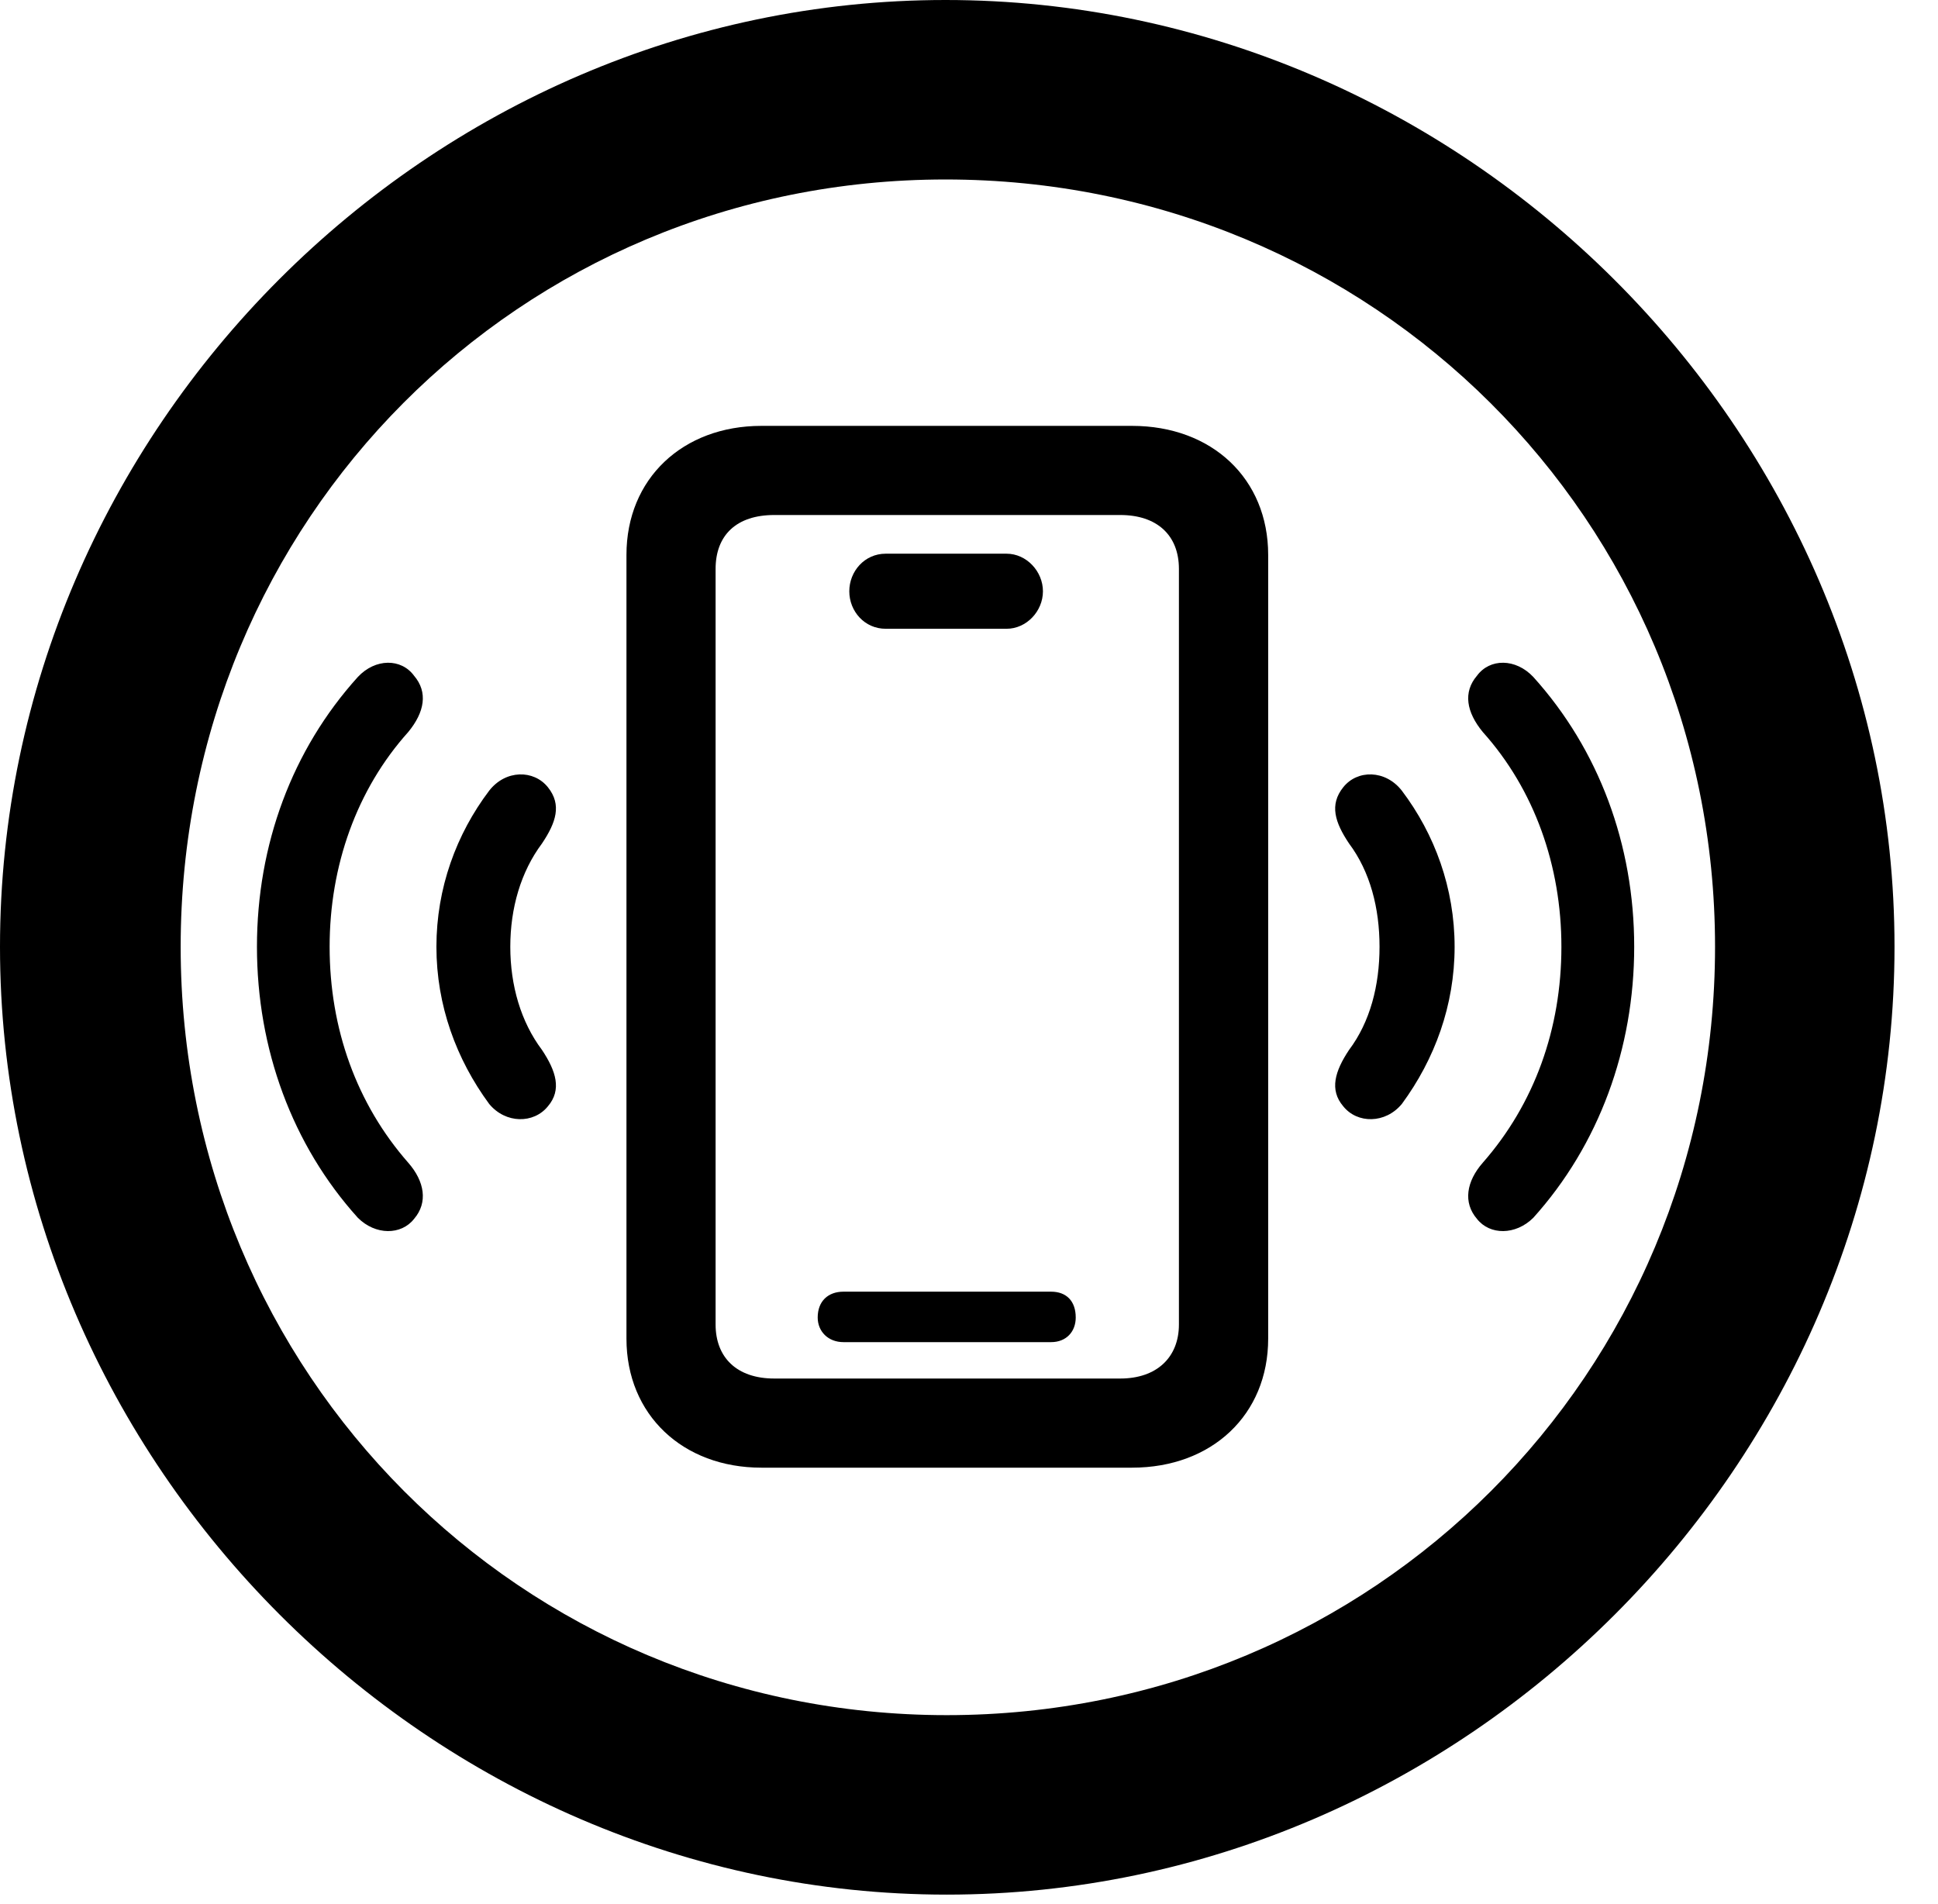 <svg version="1.1" xmlns="http://www.w3.org/2000/svg" xmlns:xlink="http://www.w3.org/1999/xlink" width="16.133" height="15.85" viewBox="0 0 16.133 15.85">
 <g>
  <rect height="15.85" opacity="0" width="16.133" x="0" y="0"/>
  <path d="M7.881 15.771C12.188 15.771 15.771 12.188 15.771 7.881C15.771 3.574 12.178 0 7.871 0C3.574 0 0 3.574 0 7.881C0 12.188 3.584 15.771 7.881 15.771ZM7.881 14.277C4.336 14.277 1.504 11.435 1.504 7.881C1.504 4.326 4.326 1.494 7.871 1.494C11.426 1.494 14.277 4.326 14.277 7.881C14.277 11.435 11.435 14.277 7.881 14.277Z" fill="currentColor"/>
  <path d="M3.447 10.146C3.564 10.01 3.535 9.834 3.398 9.678C2.969 9.189 2.744 8.564 2.744 7.881C2.744 7.207 2.969 6.572 3.398 6.094C3.535 5.928 3.564 5.762 3.447 5.625C3.34 5.479 3.125 5.479 2.979 5.635C2.432 6.24 2.139 7.031 2.139 7.881C2.139 8.73 2.432 9.531 2.979 10.137C3.125 10.283 3.34 10.283 3.447 10.146ZM12.295 10.146C12.402 10.283 12.617 10.283 12.764 10.137C13.31 9.531 13.604 8.73 13.604 7.881C13.604 7.031 13.31 6.24 12.764 5.635C12.617 5.479 12.402 5.479 12.295 5.625C12.178 5.762 12.207 5.928 12.344 6.094C12.773 6.572 12.998 7.207 12.998 7.881C12.998 8.564 12.773 9.189 12.344 9.678C12.207 9.834 12.178 10.01 12.295 10.146Z" fill="currentColor"/>
  <path d="M4.561 9.209C4.678 9.072 4.629 8.916 4.512 8.74C4.336 8.506 4.248 8.203 4.248 7.881C4.248 7.559 4.336 7.256 4.512 7.021C4.629 6.846 4.678 6.699 4.561 6.553C4.443 6.406 4.209 6.406 4.072 6.582C3.799 6.943 3.633 7.393 3.633 7.881C3.633 8.369 3.799 8.818 4.072 9.189C4.209 9.355 4.443 9.355 4.561 9.209ZM11.182 9.209C11.299 9.355 11.533 9.355 11.67 9.189C11.943 8.818 12.109 8.369 12.109 7.881C12.109 7.393 11.943 6.943 11.67 6.582C11.533 6.406 11.299 6.406 11.182 6.553C11.065 6.699 11.113 6.846 11.23 7.021C11.406 7.256 11.484 7.559 11.484 7.881C11.484 8.203 11.406 8.506 11.23 8.74C11.113 8.916 11.065 9.072 11.182 9.209Z" fill="currentColor"/>
  <path d="M6.338 12.217L9.424 12.217C10.088 12.217 10.557 11.777 10.557 11.143L10.557 4.619C10.557 3.984 10.088 3.545 9.424 3.545L6.338 3.545C5.684 3.545 5.215 3.984 5.215 4.619L5.215 11.143C5.215 11.777 5.684 12.217 6.338 12.217ZM6.445 11.475C6.133 11.475 5.957 11.299 5.957 11.025L5.957 4.736C5.957 4.453 6.133 4.287 6.445 4.287L9.326 4.287C9.629 4.287 9.814 4.453 9.814 4.736L9.814 11.025C9.814 11.299 9.629 11.475 9.326 11.475ZM7.373 5.234L8.379 5.234C8.545 5.234 8.682 5.088 8.682 4.922C8.682 4.756 8.545 4.609 8.379 4.609L7.373 4.609C7.197 4.609 7.07 4.756 7.07 4.922C7.07 5.088 7.197 5.234 7.373 5.234ZM7.021 11.172L8.75 11.172C8.877 11.172 8.955 11.084 8.955 10.967C8.955 10.83 8.877 10.752 8.75 10.752L7.021 10.752C6.895 10.752 6.807 10.83 6.807 10.967C6.807 11.084 6.895 11.172 7.021 11.172Z" fill="currentColor"/>
 </g>
</svg>
